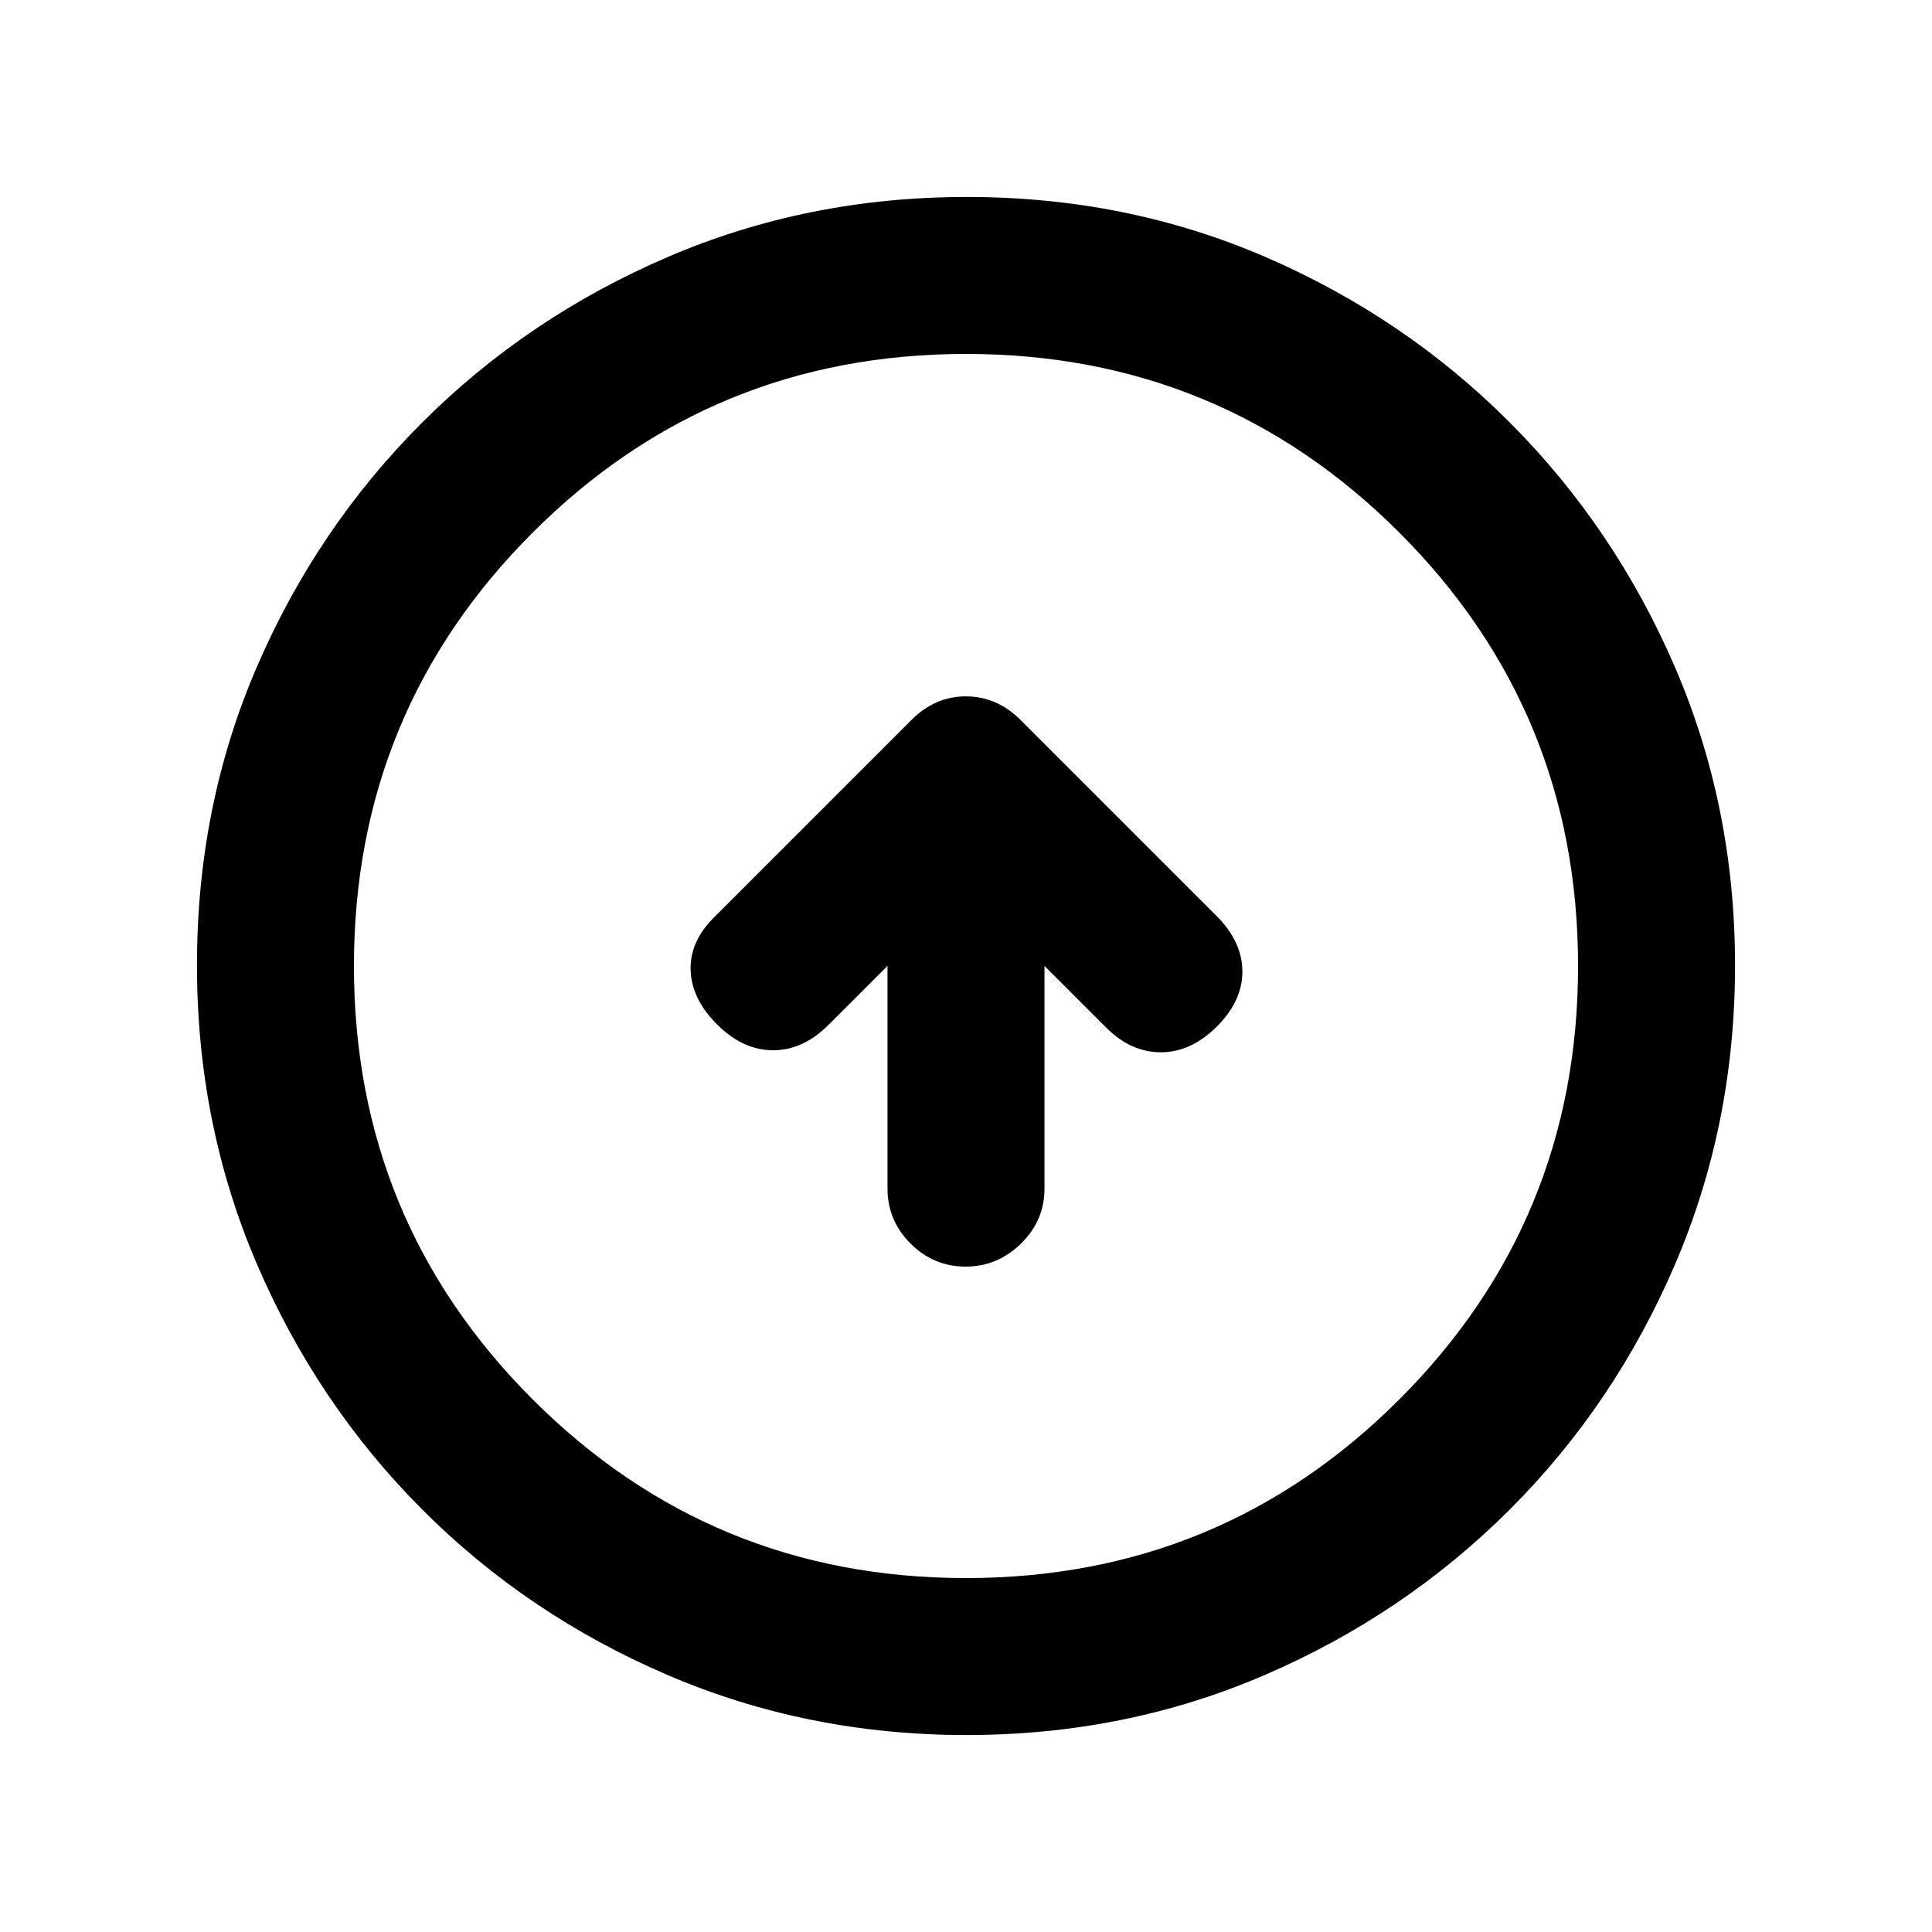 <svg xmlns="http://www.w3.org/2000/svg" height="20" viewBox="0 -960 960 960" width="20"><path d="M441-480.06v110.72q0 15.83 11.46 27.27 11.47 11.44 27.33 11.44 15.86 0 27.54-11.44Q519-353.51 519-369.34v-110.72l30.76 30.76q12.17 12.17 27.08 12.17 14.9 0 27.69-12.67 12.8-12.68 12.8-27.46 0-14.78-12.87-27.65l-97.27-97.27q-11.81-11.8-27.26-11.8-15.45 0-27.26 11.94l-97.58 97.58q-12.42 12.18-11.92 26.58.5 14.4 13.3 27.08 12.79 12.67 27.69 12.67 14.91 0 27.58-12.67L441-480.06Zm39.28 382.19q-79.1 0-148.69-29.88T209.8-209.93q-52.19-52.29-82.06-121.77-29.87-69.48-29.87-148.76 0-79.36 29.88-148.45Q157.63-698 209.93-750.2q52.29-52.19 121.77-82.06 69.48-29.87 148.76-29.87 79.36 0 148.45 29.88Q698-802.37 750.2-750.07q52.19 52.29 82.06 121.54 29.87 69.24 29.87 148.25 0 79.1-29.88 148.69T750.07-209.8q-52.29 52.19-121.54 82.06-69.24 29.87-148.25 29.87Zm-.28-78q126.54 0 215.34-88.79 88.79-88.8 88.79-215.34t-88.79-215.34q-88.8-88.79-215.34-88.79t-215.34 88.79q-88.79 88.8-88.79 215.34t88.79 215.34q88.8 88.79 215.34 88.79ZM480-480Z"/></svg>